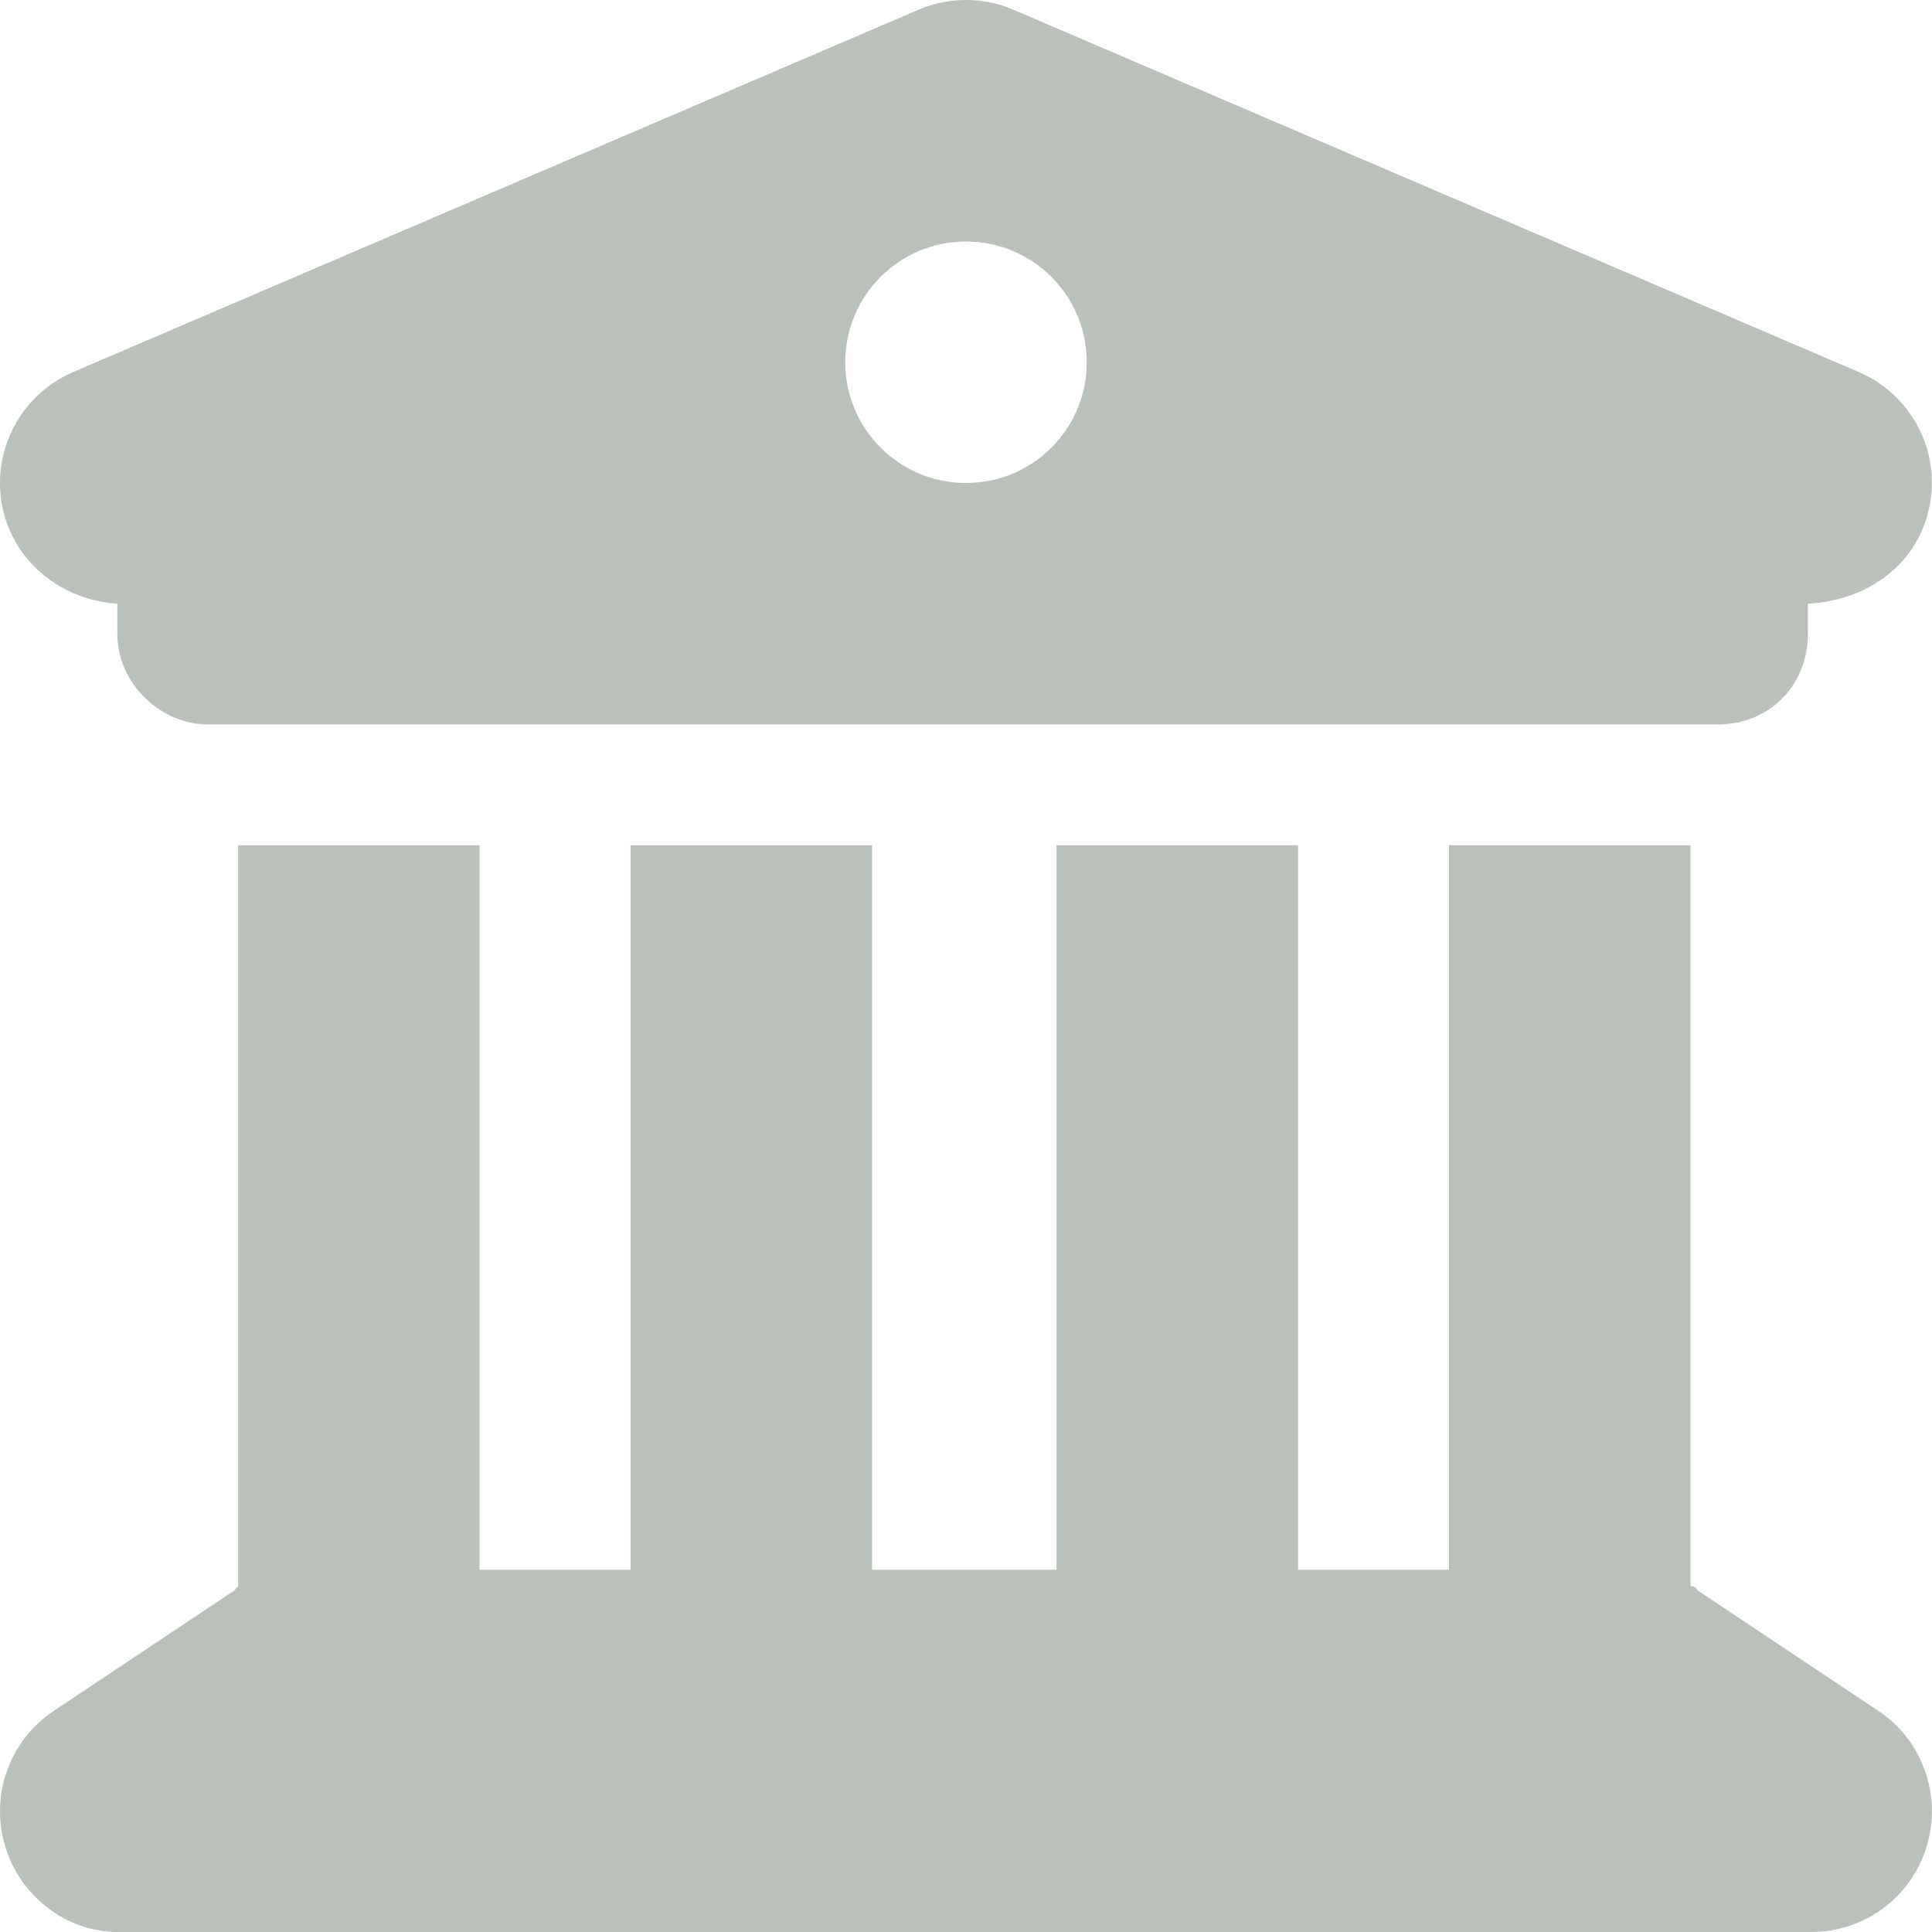 <svg width="16" height="16" viewBox="0 0 16 16" fill="none" xmlns="http://www.w3.org/2000/svg">
<rect width="16" height="16" fill="#E5E5E5"/>
<g clip-path="url(#clip0_0_1)">
<rect width="430" height="1222" transform="translate(-365 -660)" fill="white"/>
<rect x="-350" y="-646" width="400" height="1196" rx="40" fill="#FAFAFA"/>
<rect x="-334.5" y="-14.5" width="369" height="47" rx="11.5" fill="white" stroke="#EAEBEC"/>
<g clip-path="url(#clip1_0_1)">
<path d="M7.606 0.081C7.856 -0.027 8.144 -0.027 8.394 0.081L15.394 3.081C15.831 3.269 16.075 3.737 15.978 4.2C15.884 4.666 15.475 4.972 14.972 5V5.25C14.972 5.666 14.665 6 14.222 6H1.722C1.336 6 0.972 5.666 0.972 5.25V5C0.525 4.972 0.116 4.666 0.02 4.2C-0.075 3.737 0.17 3.269 0.606 3.081L7.606 0.081ZM8 4C8.553 4 9 3.553 9 3C9 2.448 8.553 2 8 2C7.447 2 7 2.448 7 3C7 3.553 7.447 4 8 4ZM3.972 13H5.222V7H7.222V13H8.75V7H10.75V13H12V7H14V13.134C14.019 13.144 14.037 13.128 14.056 13.169L15.556 14.169C15.922 14.412 16.084 14.869 15.956 15.291C15.828 15.713 15.441 16 15 16H0.972C0.559 16 0.17 15.713 0.043 15.291C-0.085 14.869 0.079 14.412 0.445 14.169L1.945 13.169C1.963 13.128 1.981 13.144 1.972 13.134V7H3.972V13Z" fill="#BAC0BA"/>
</g>
</g>
<defs>
<clipPath id="clip0_0_1">
<rect width="430" height="1222" fill="white" transform="translate(-365 -660)"/>
</clipPath>
<clipPath id="clip1_0_1">
<rect width="16" height="16" fill="white"/>
</clipPath>
</defs>
</svg>
